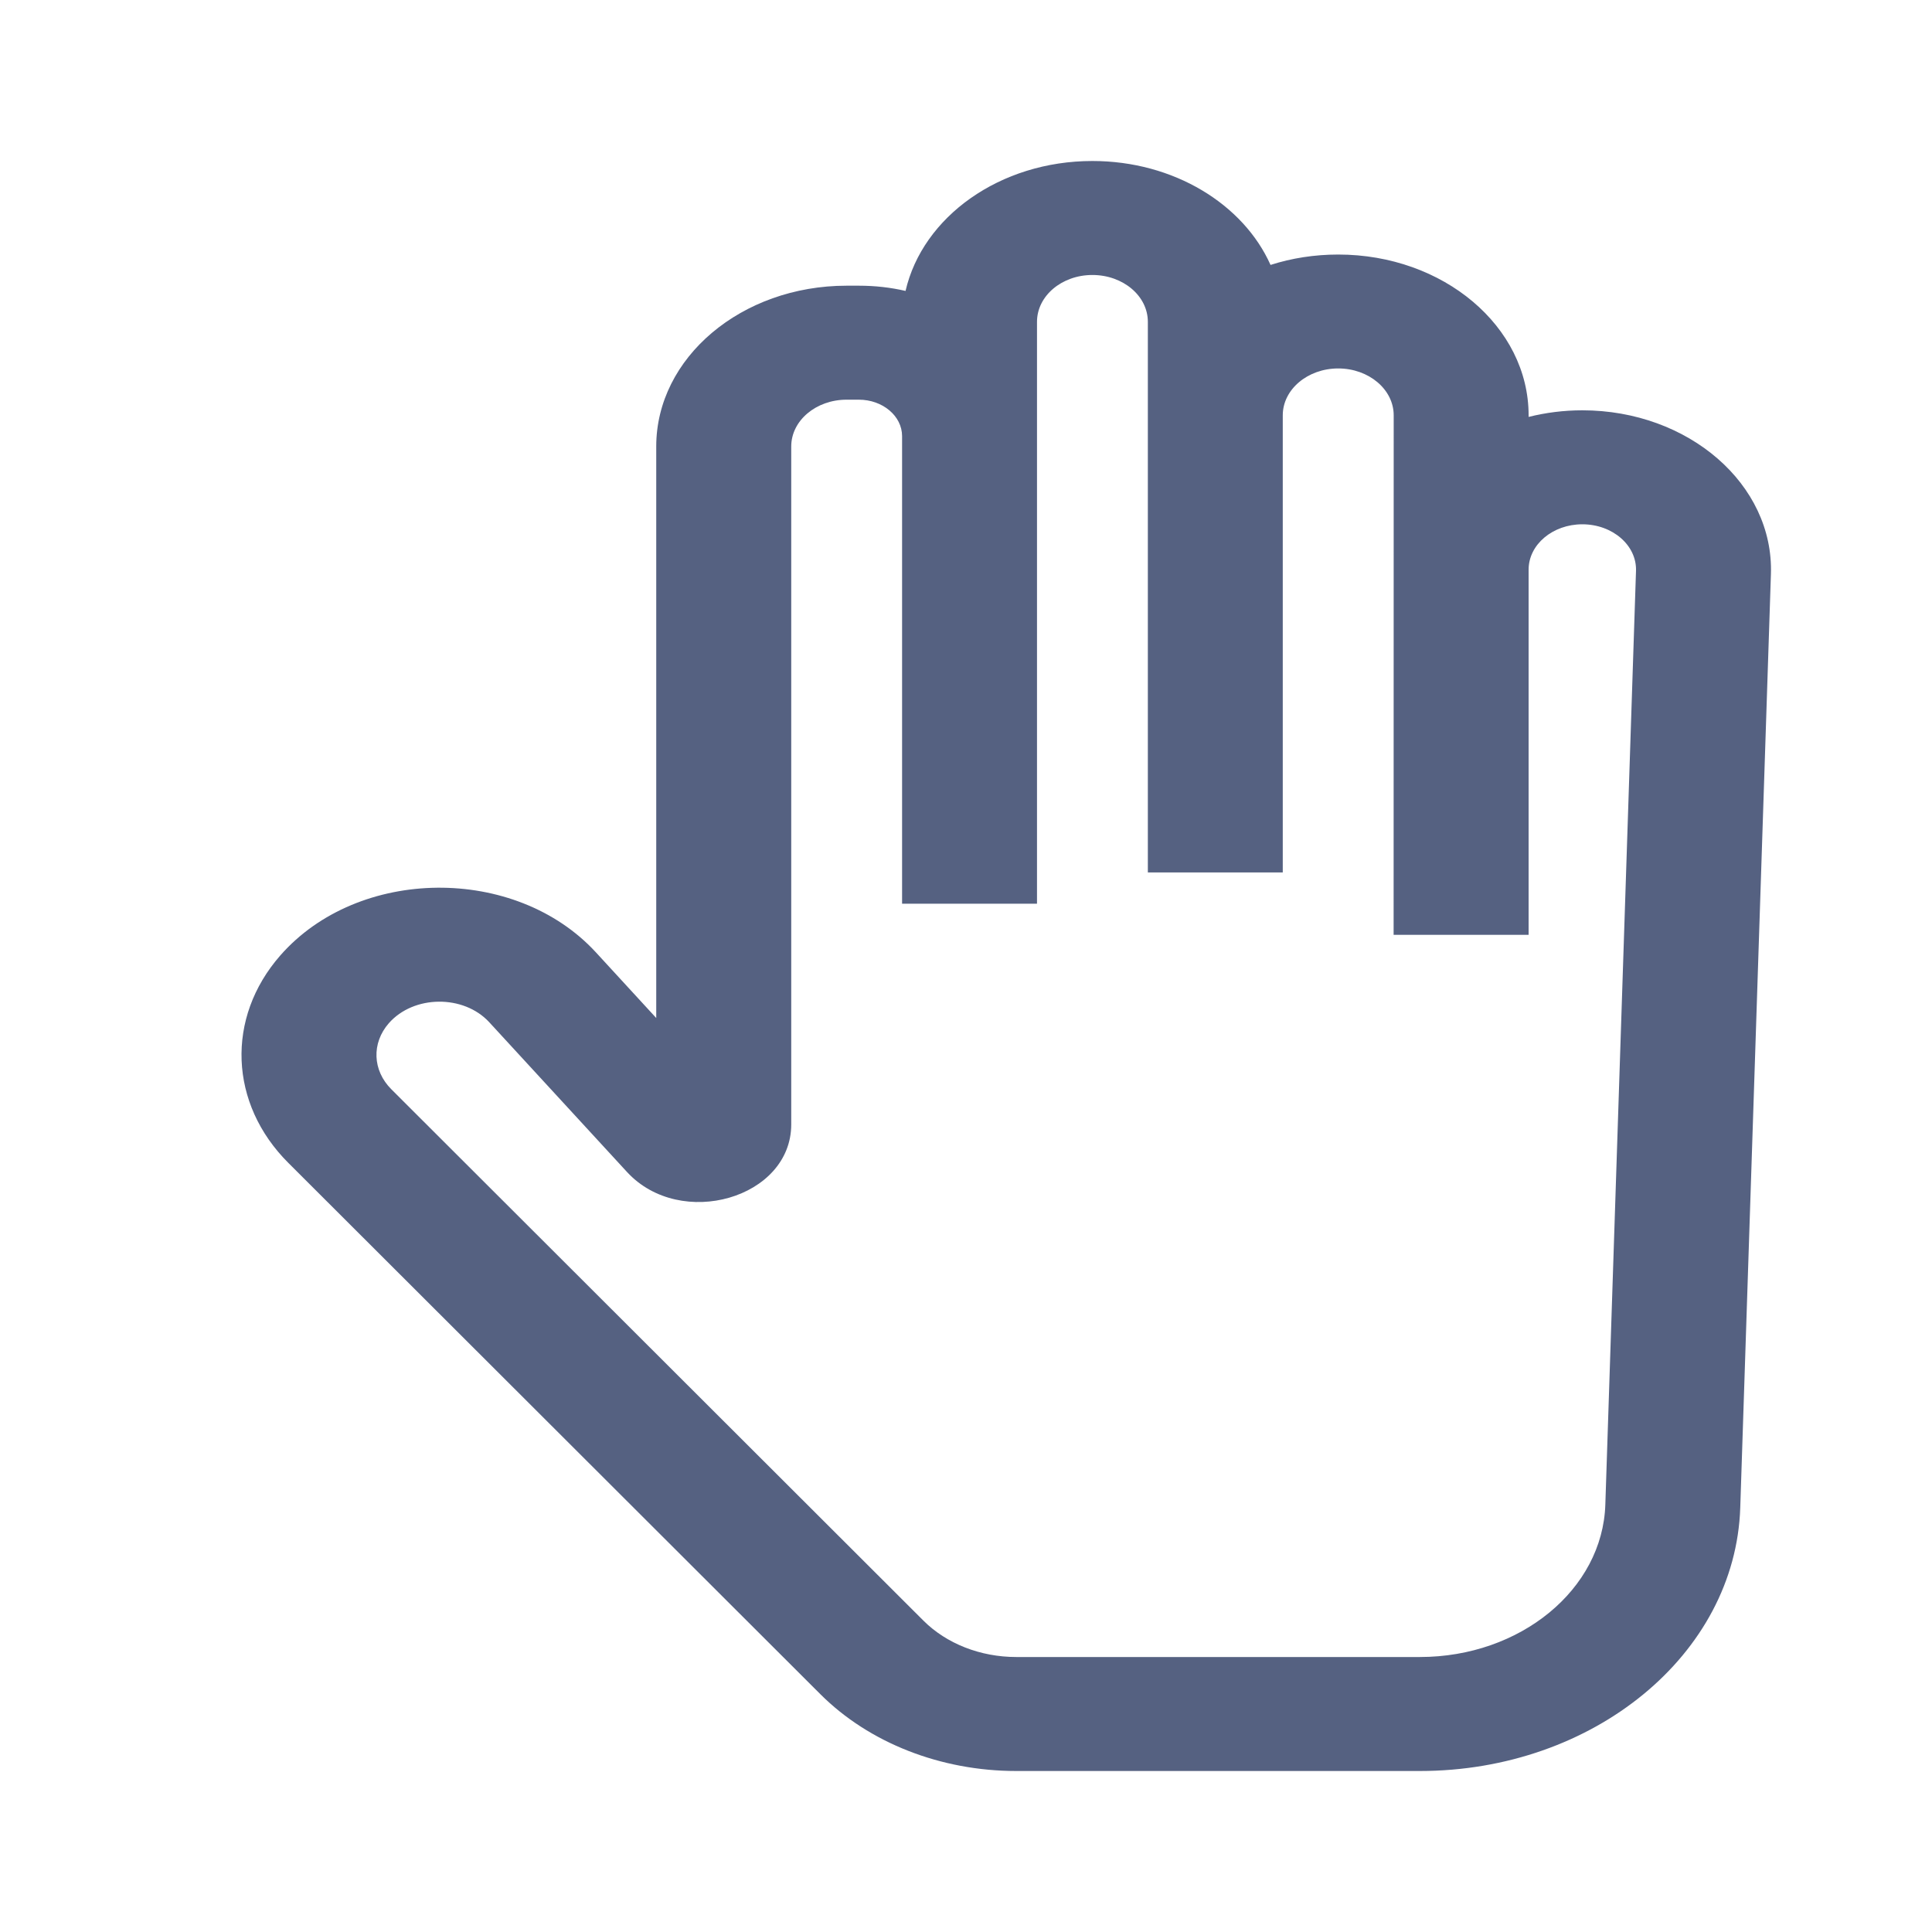 <svg width="24" height="24" viewBox="0 0 24 24" fill="none" xmlns="http://www.w3.org/2000/svg">
<path fill-rule="evenodd" clip-rule="evenodd" d="M11.249 3.614C11.461 2.694 12.42 2 13.57 2C14.582 2 15.446 2.537 15.783 3.291C16.045 3.207 16.328 3.162 16.624 3.162C17.93 3.162 18.989 4.056 18.989 5.159L18.989 5.179C19.201 5.126 19.425 5.097 19.656 5.097C20.976 5.097 22.036 6.017 21.999 7.132L21.618 18.73C21.558 20.551 19.794 22 17.638 22H12.624C11.687 22 10.797 21.651 10.192 21.047L3.582 14.446C2.845 13.711 2.804 12.643 3.482 11.869C4.451 10.763 6.402 10.744 7.402 11.83L8.152 12.646V5.546C8.152 4.443 9.211 3.549 10.517 3.549H10.669C10.87 3.549 11.064 3.571 11.249 3.614ZM12.882 5.418V11.226H11.206V5.418C11.206 5.418 11.206 5.418 11.206 5.418C11.206 5.168 10.965 4.965 10.669 4.965H10.517C10.137 4.965 9.829 5.225 9.829 5.546V13.968C9.829 14.884 8.455 15.282 7.789 14.559L6.078 12.699C5.76 12.353 5.139 12.359 4.83 12.711C4.614 12.958 4.627 13.298 4.862 13.532L11.472 20.133C11.759 20.419 12.18 20.584 12.624 20.584H17.638C18.886 20.584 19.908 19.745 19.942 18.691L20.323 7.092C20.334 6.775 20.032 6.513 19.656 6.513C19.288 6.513 18.989 6.765 18.989 7.076C18.989 7.077 18.989 7.076 18.989 7.076L18.989 11.613L17.312 11.613L17.313 5.159C17.313 4.838 17.004 4.577 16.624 4.577C16.244 4.577 15.935 4.838 15.935 5.159V10.838H14.259V3.998C14.259 3.676 13.951 3.416 13.57 3.416C13.19 3.416 12.882 3.676 12.882 3.998V5.418Z" fill="#556181"/>
</svg>
